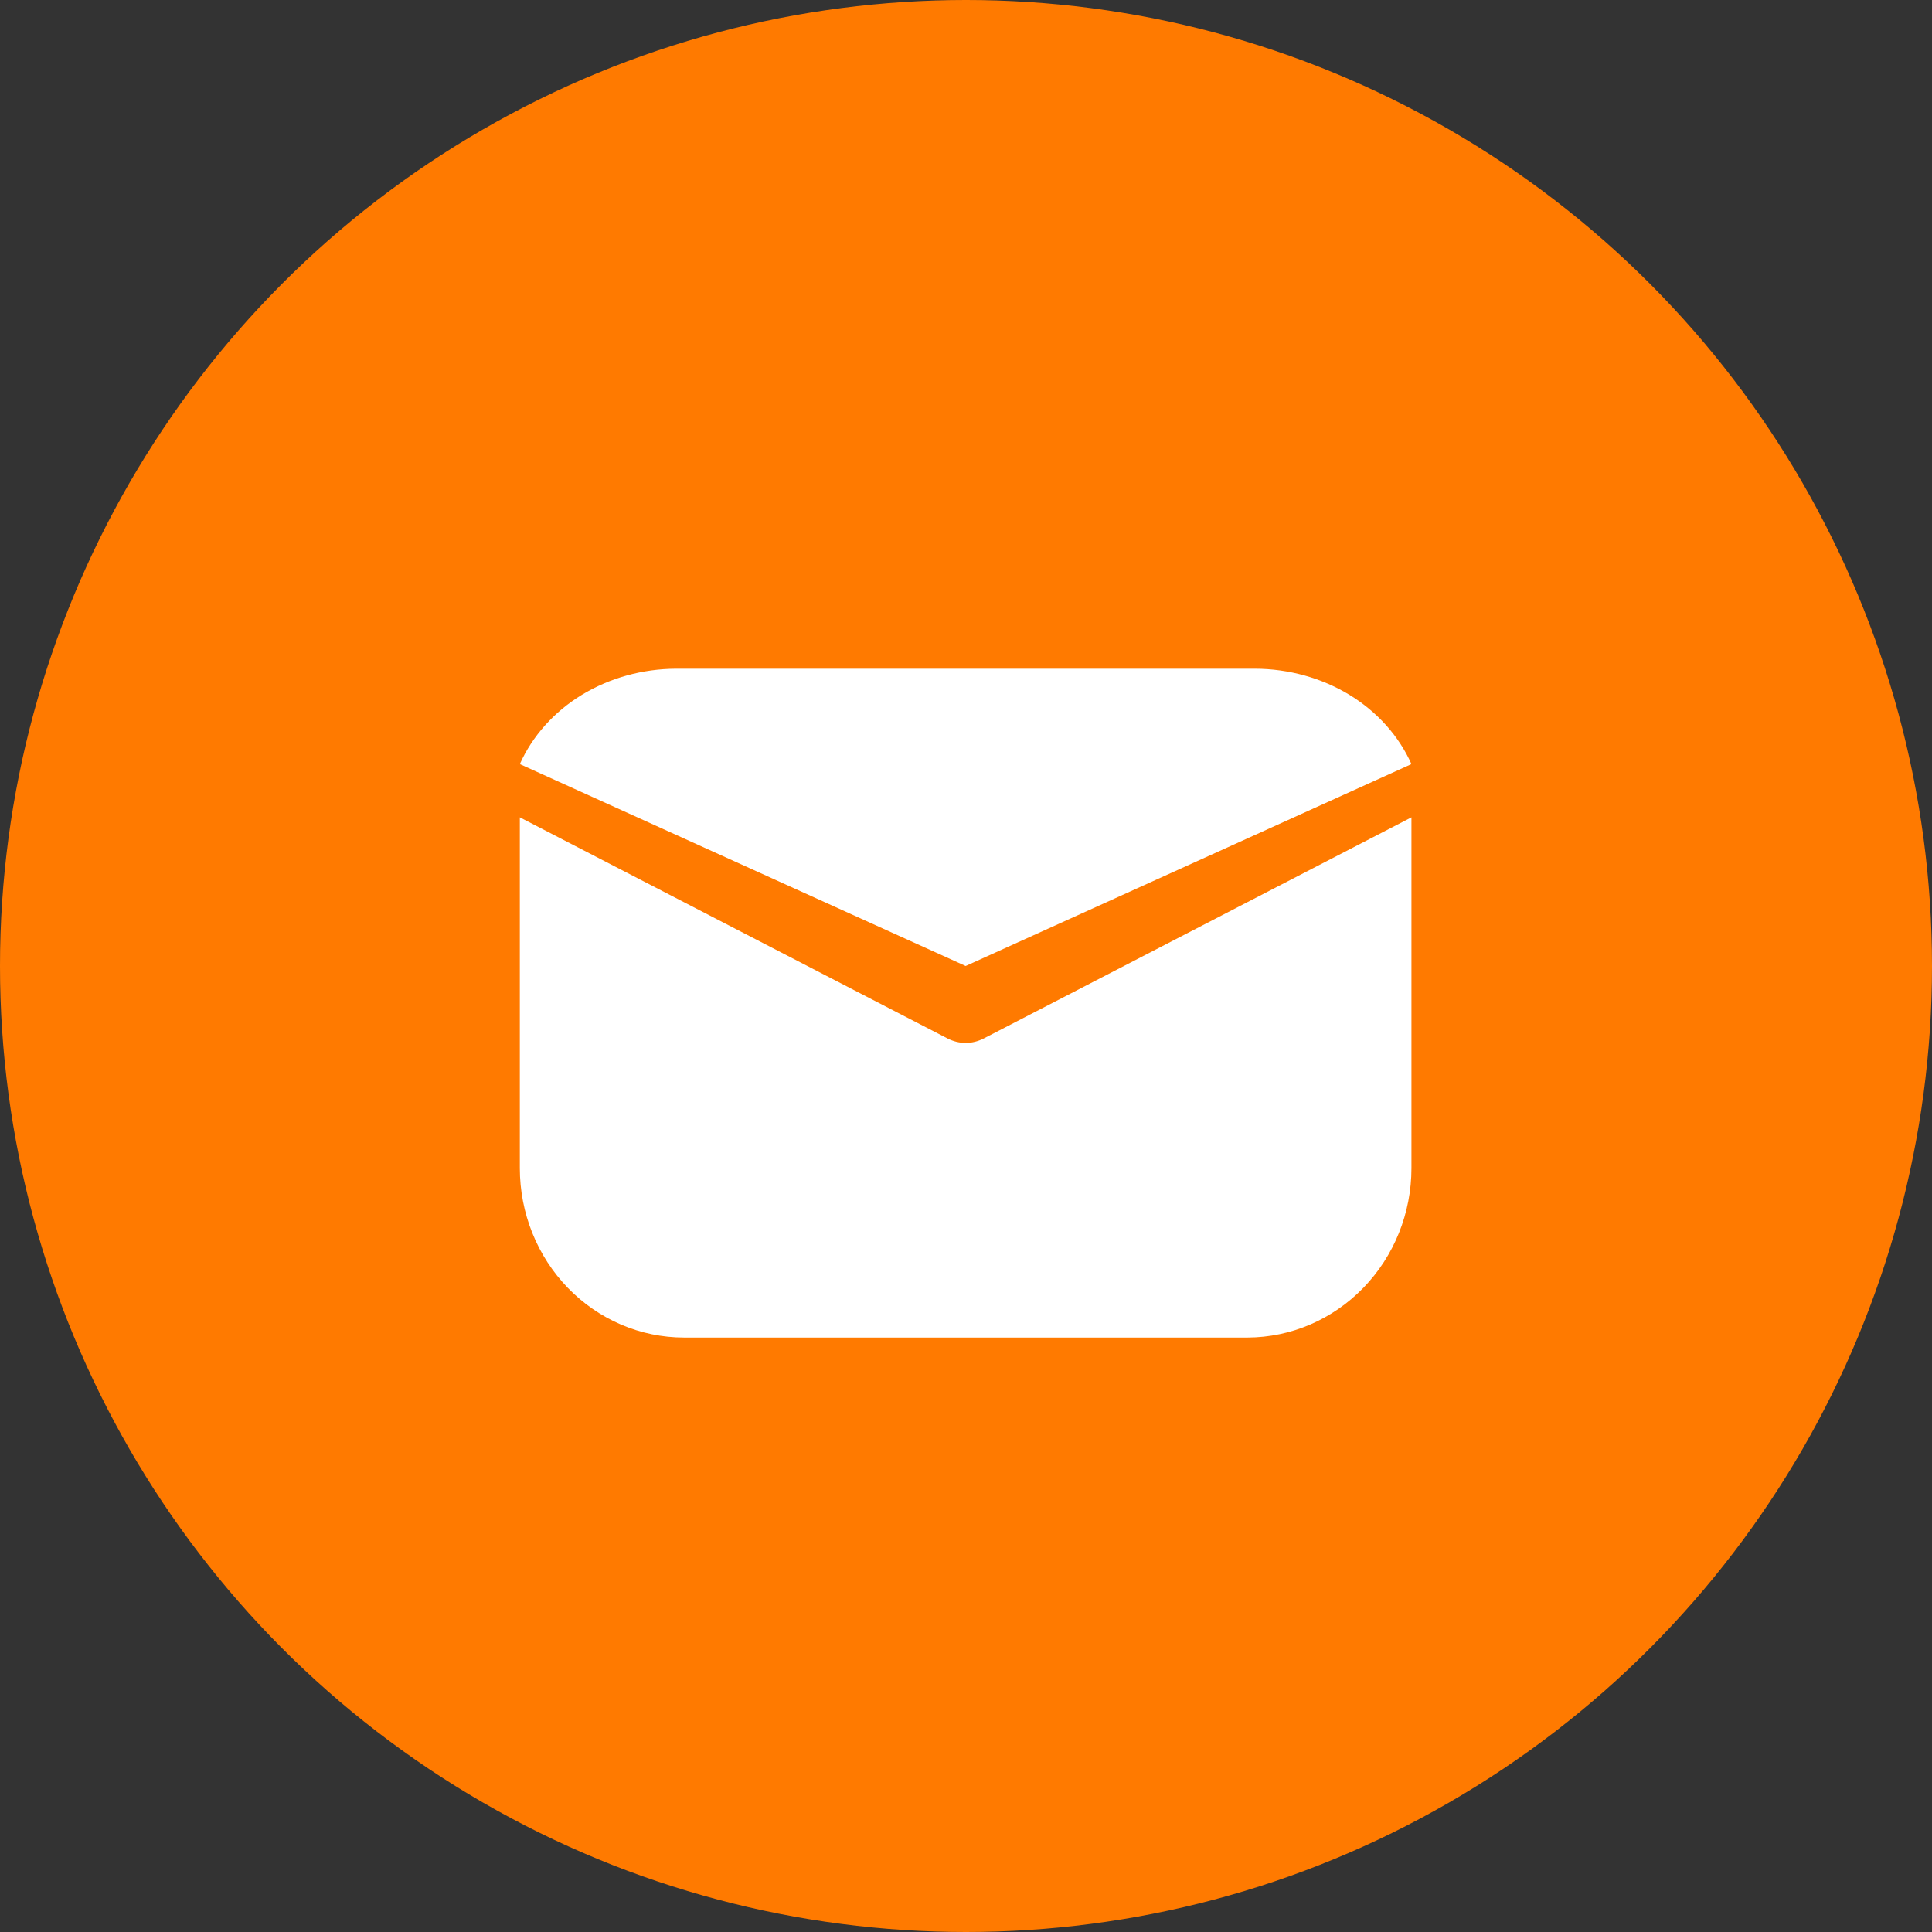 <svg width="16" height="16" viewBox="0 0 16 16" fill="none" xmlns="http://www.w3.org/2000/svg">
    <rect x="0" y="0" width="16" height="16" fill="#333333" stroke="none"/>
    <circle cx="8" cy="8" r="8" fill="#FF7A00"/>
    <path d="M7.997 8L11.689 6.328C11.585 6.095 11.406 5.895 11.175 5.754C10.944 5.614 10.673 5.539 10.395 5.538H5.599C5.321 5.539 5.05 5.614 4.819 5.754C4.588 5.895 4.409 6.095 4.305 6.328L7.997 8Z" fill="white"/>
    <path d="M8.147 8.6C8.1 8.624 8.049 8.637 7.997 8.637C7.945 8.637 7.894 8.624 7.847 8.6L4.305 6.769V9.674C4.305 10.046 4.448 10.403 4.703 10.666C4.958 10.929 5.304 11.077 5.665 11.077H10.331C10.691 11.076 11.036 10.928 11.291 10.665C11.546 10.402 11.689 10.046 11.689 9.674V6.769L8.147 8.6Z" fill="white"/>
</svg>